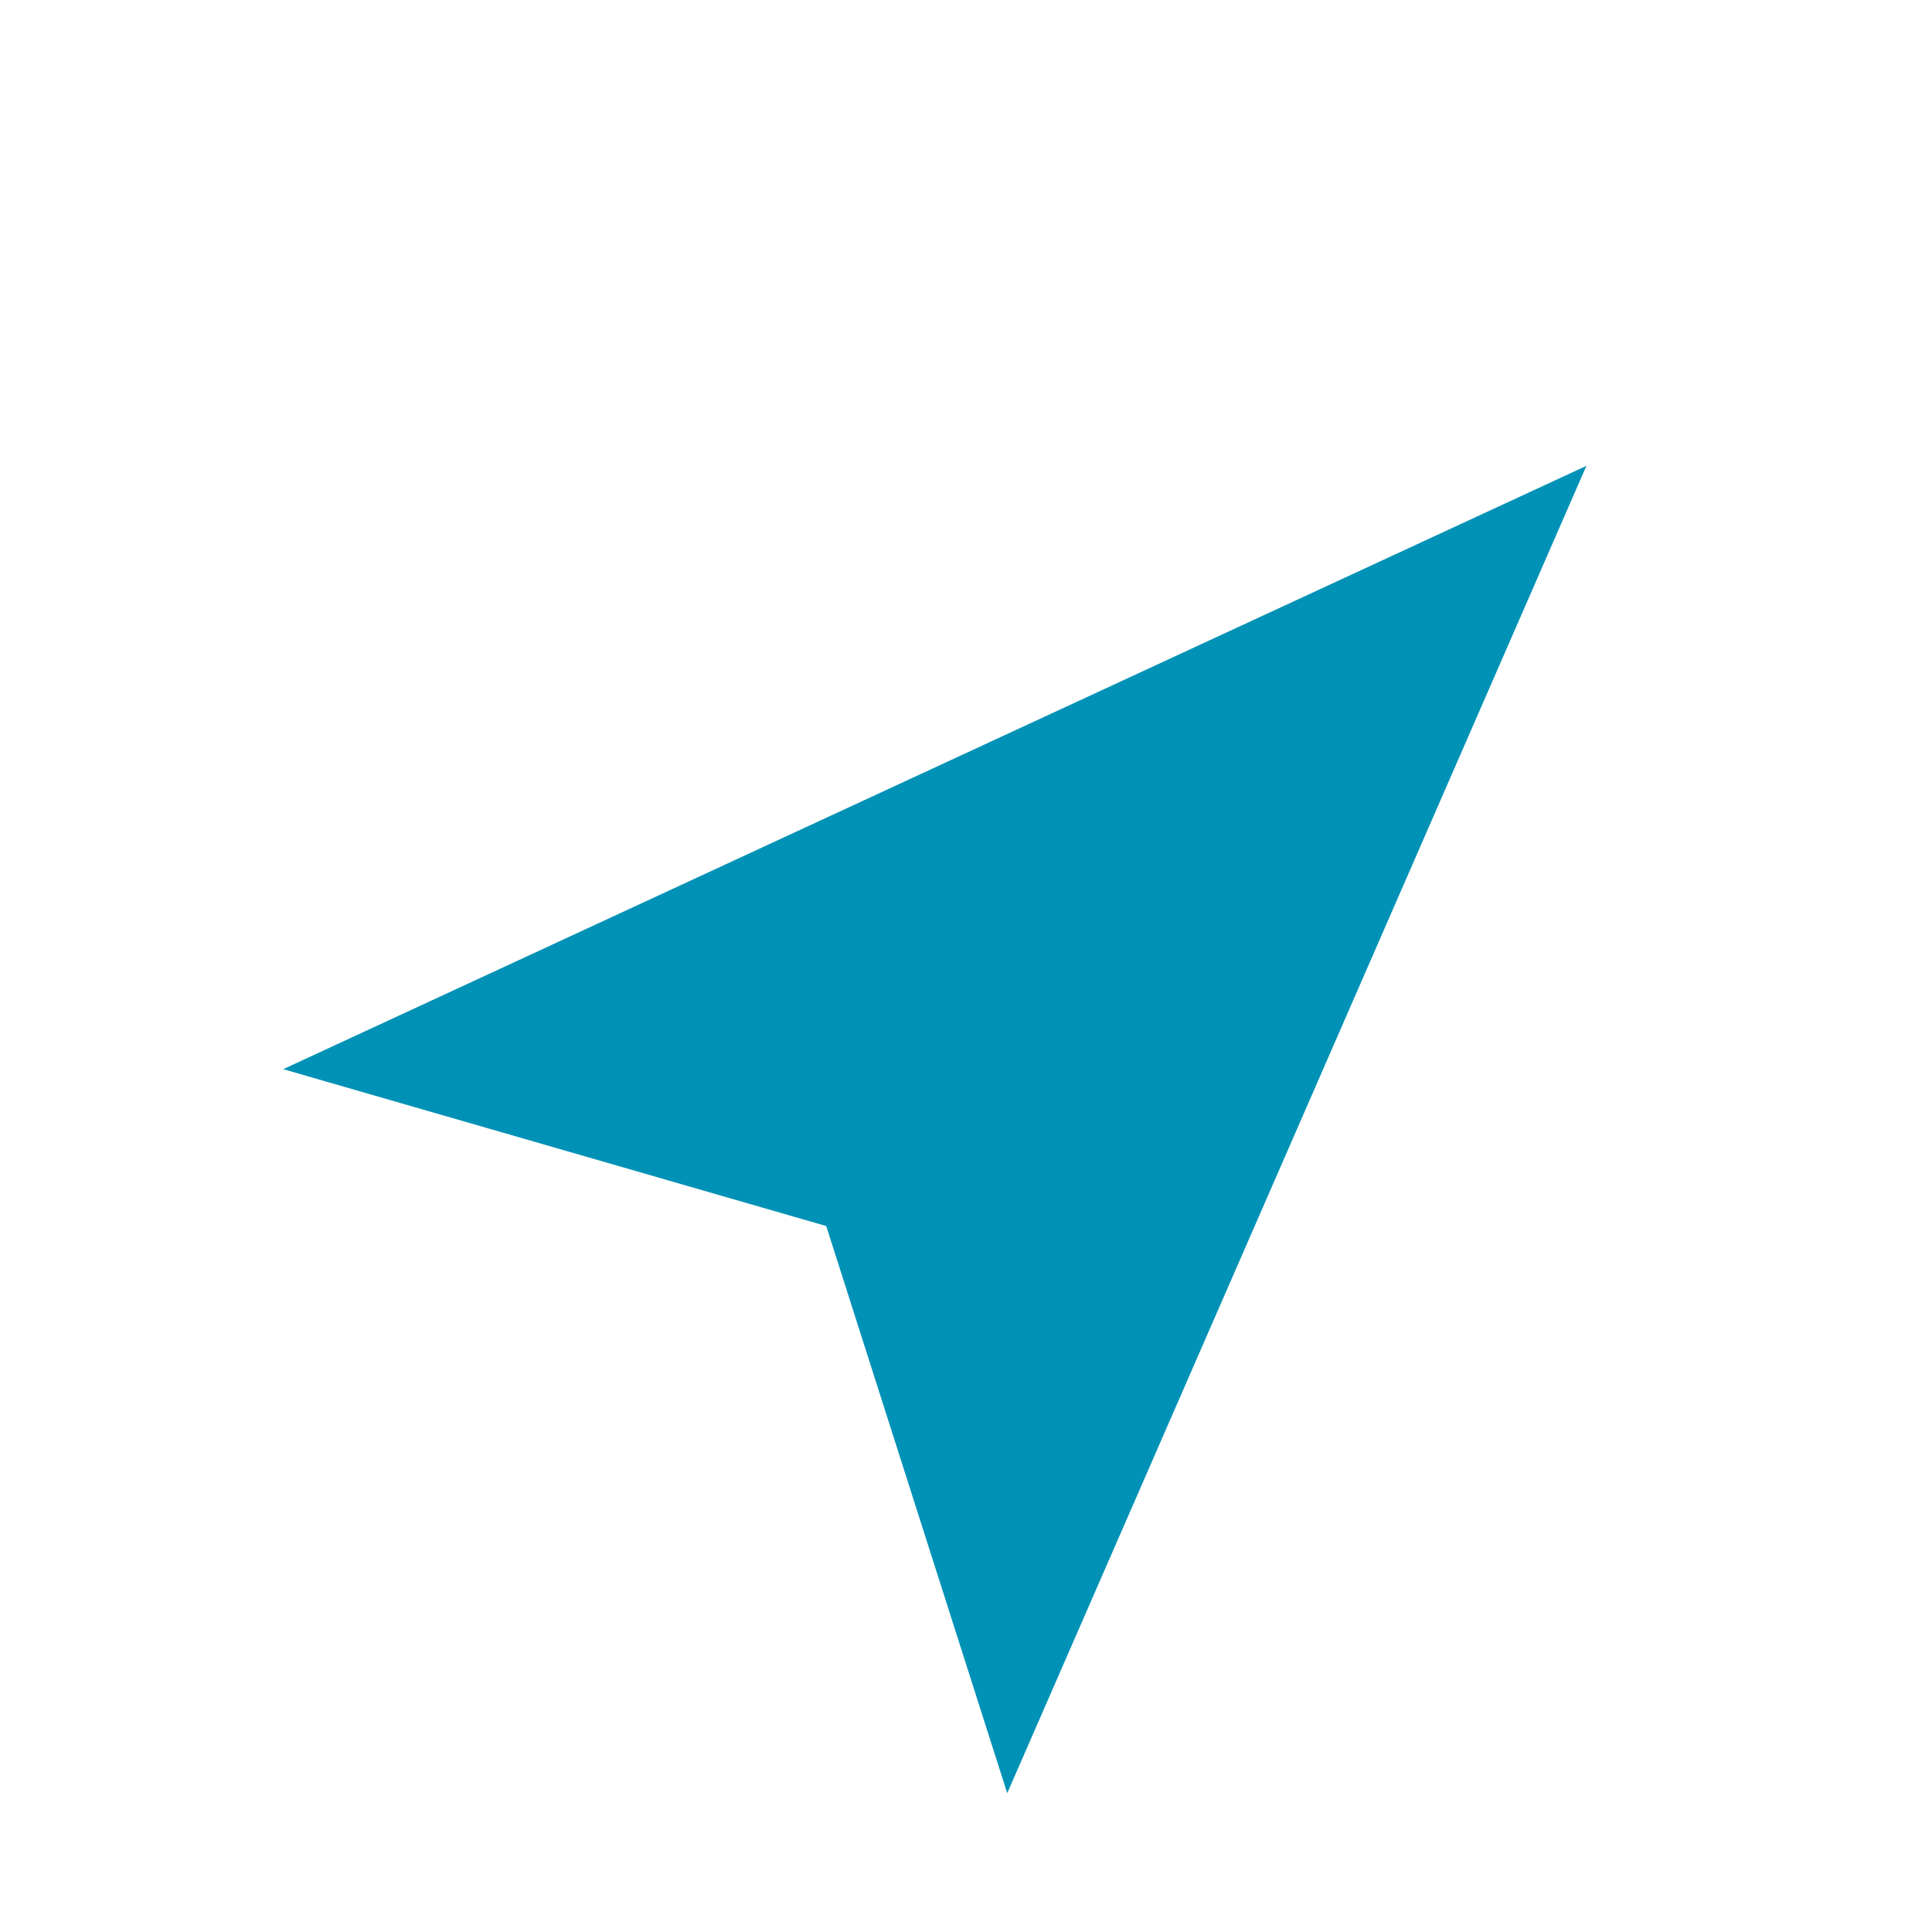 <svg width="50" height="50" viewBox="0 0 50 50" fill="none" xmlns="http://www.w3.org/2000/svg">
<rect width="1471" height="470" transform="translate(-1142 -198)" fill="white"/>
<path d="M7.33 27.67L41.056 12.056L26.067 46.407L21.383 31.73L7.33 27.67Z" fill="#0092B6"/>
</svg>
